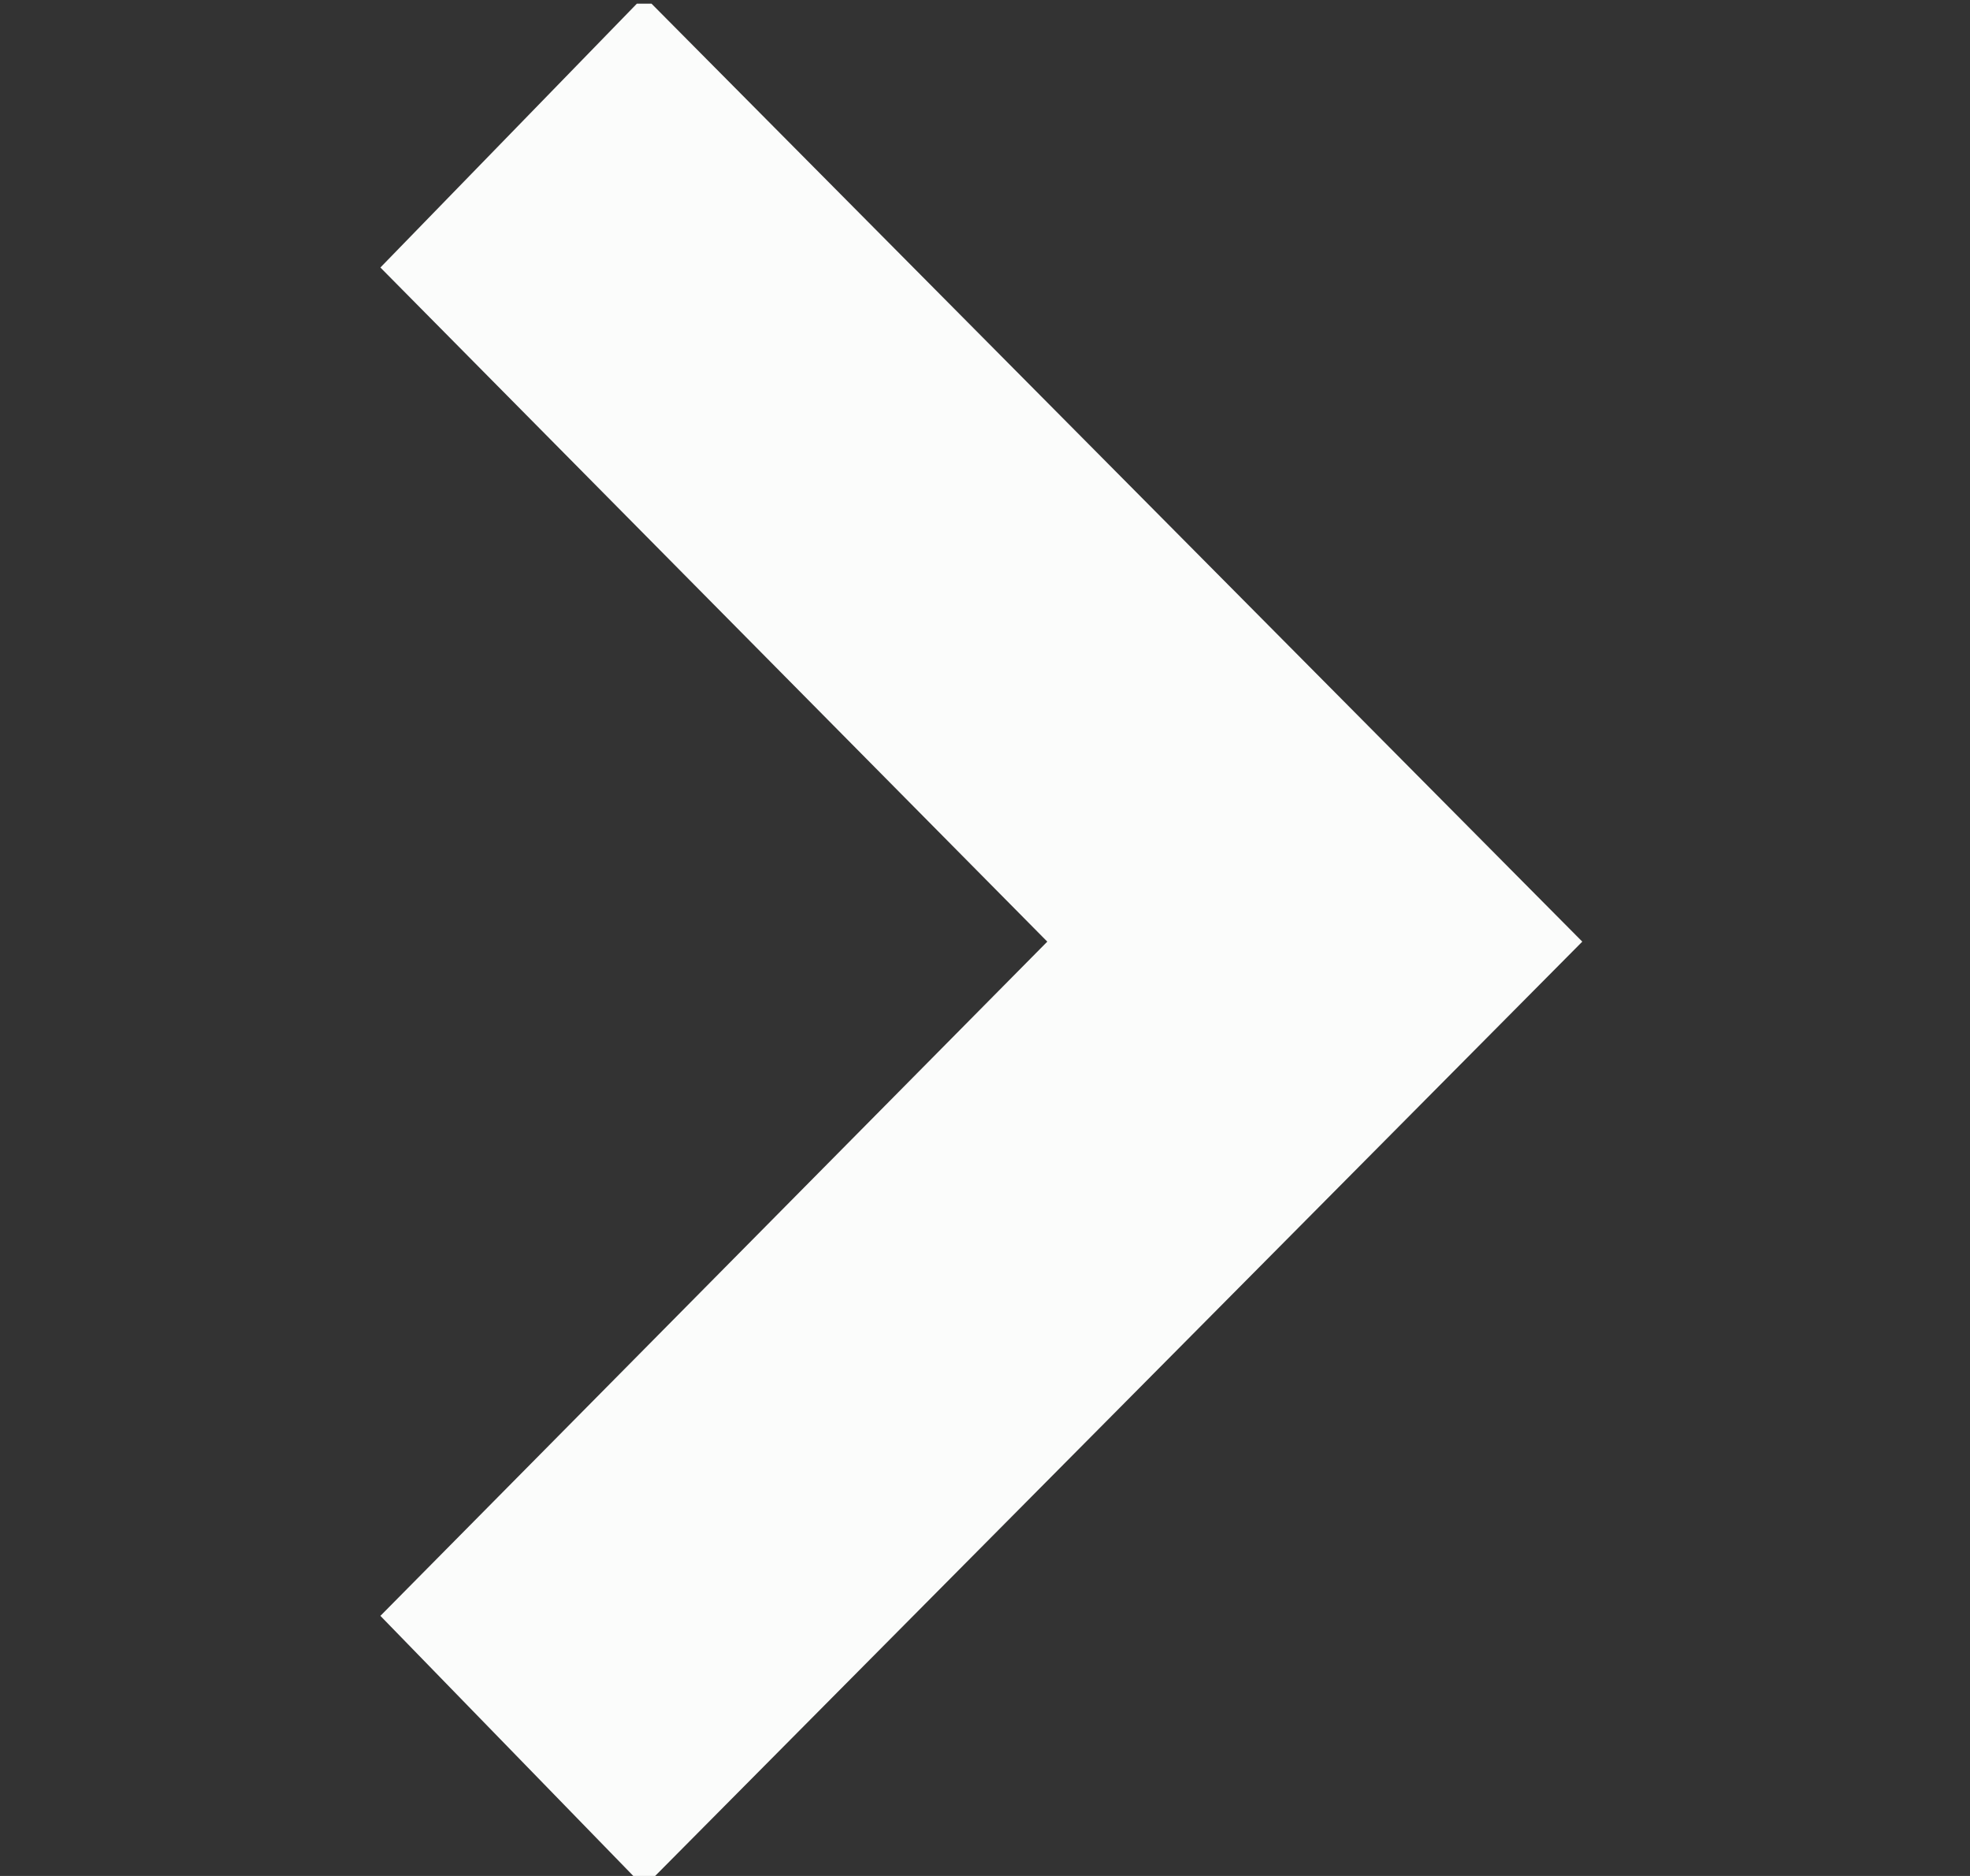 <svg width="21" height="20" viewBox="0 0 21 20" fill="none" xmlns="http://www.w3.org/2000/svg">
<rect x="0" y="0" width="21" height="20" fill="#333333" stroke="none"/>
<g id="&#231;&#159;&#162;&#229;&#141;&#176;&#227;&#130;&#162;&#227;&#130;&#164;&#227;&#130;&#179;&#227;&#131;&#179;&#227;&#128;&#128;&#228;&#184;&#139;4 2" clip-path="url(#clip0_267_1476)">
<g id="Group">
<path id="Vector" opacity="0.984" fill-rule="evenodd" clip-rule="evenodd" d="M6.789 0.039C6.841 0.039 6.893 0.039 6.945 0.039C10.251 3.371 13.558 6.704 16.867 10.039C13.558 13.374 10.251 16.707 6.945 20.039C6.893 20.039 6.841 20.039 6.789 20.039C5.879 19.103 4.968 18.166 4.055 17.227C6.424 14.831 8.794 12.435 11.164 10.039C8.794 7.643 6.424 5.247 4.055 2.852C4.968 1.912 5.879 0.975 6.789 0.039Z" fill="#FEFFFE"/>
</g>
</g>
<defs>
<clipPath id="clip0_267_1476">
<rect width="20" height="20" fill="white" transform="matrix(0 -1 1 0 0.5 20)"/>
</clipPath>
</defs>
</svg>
